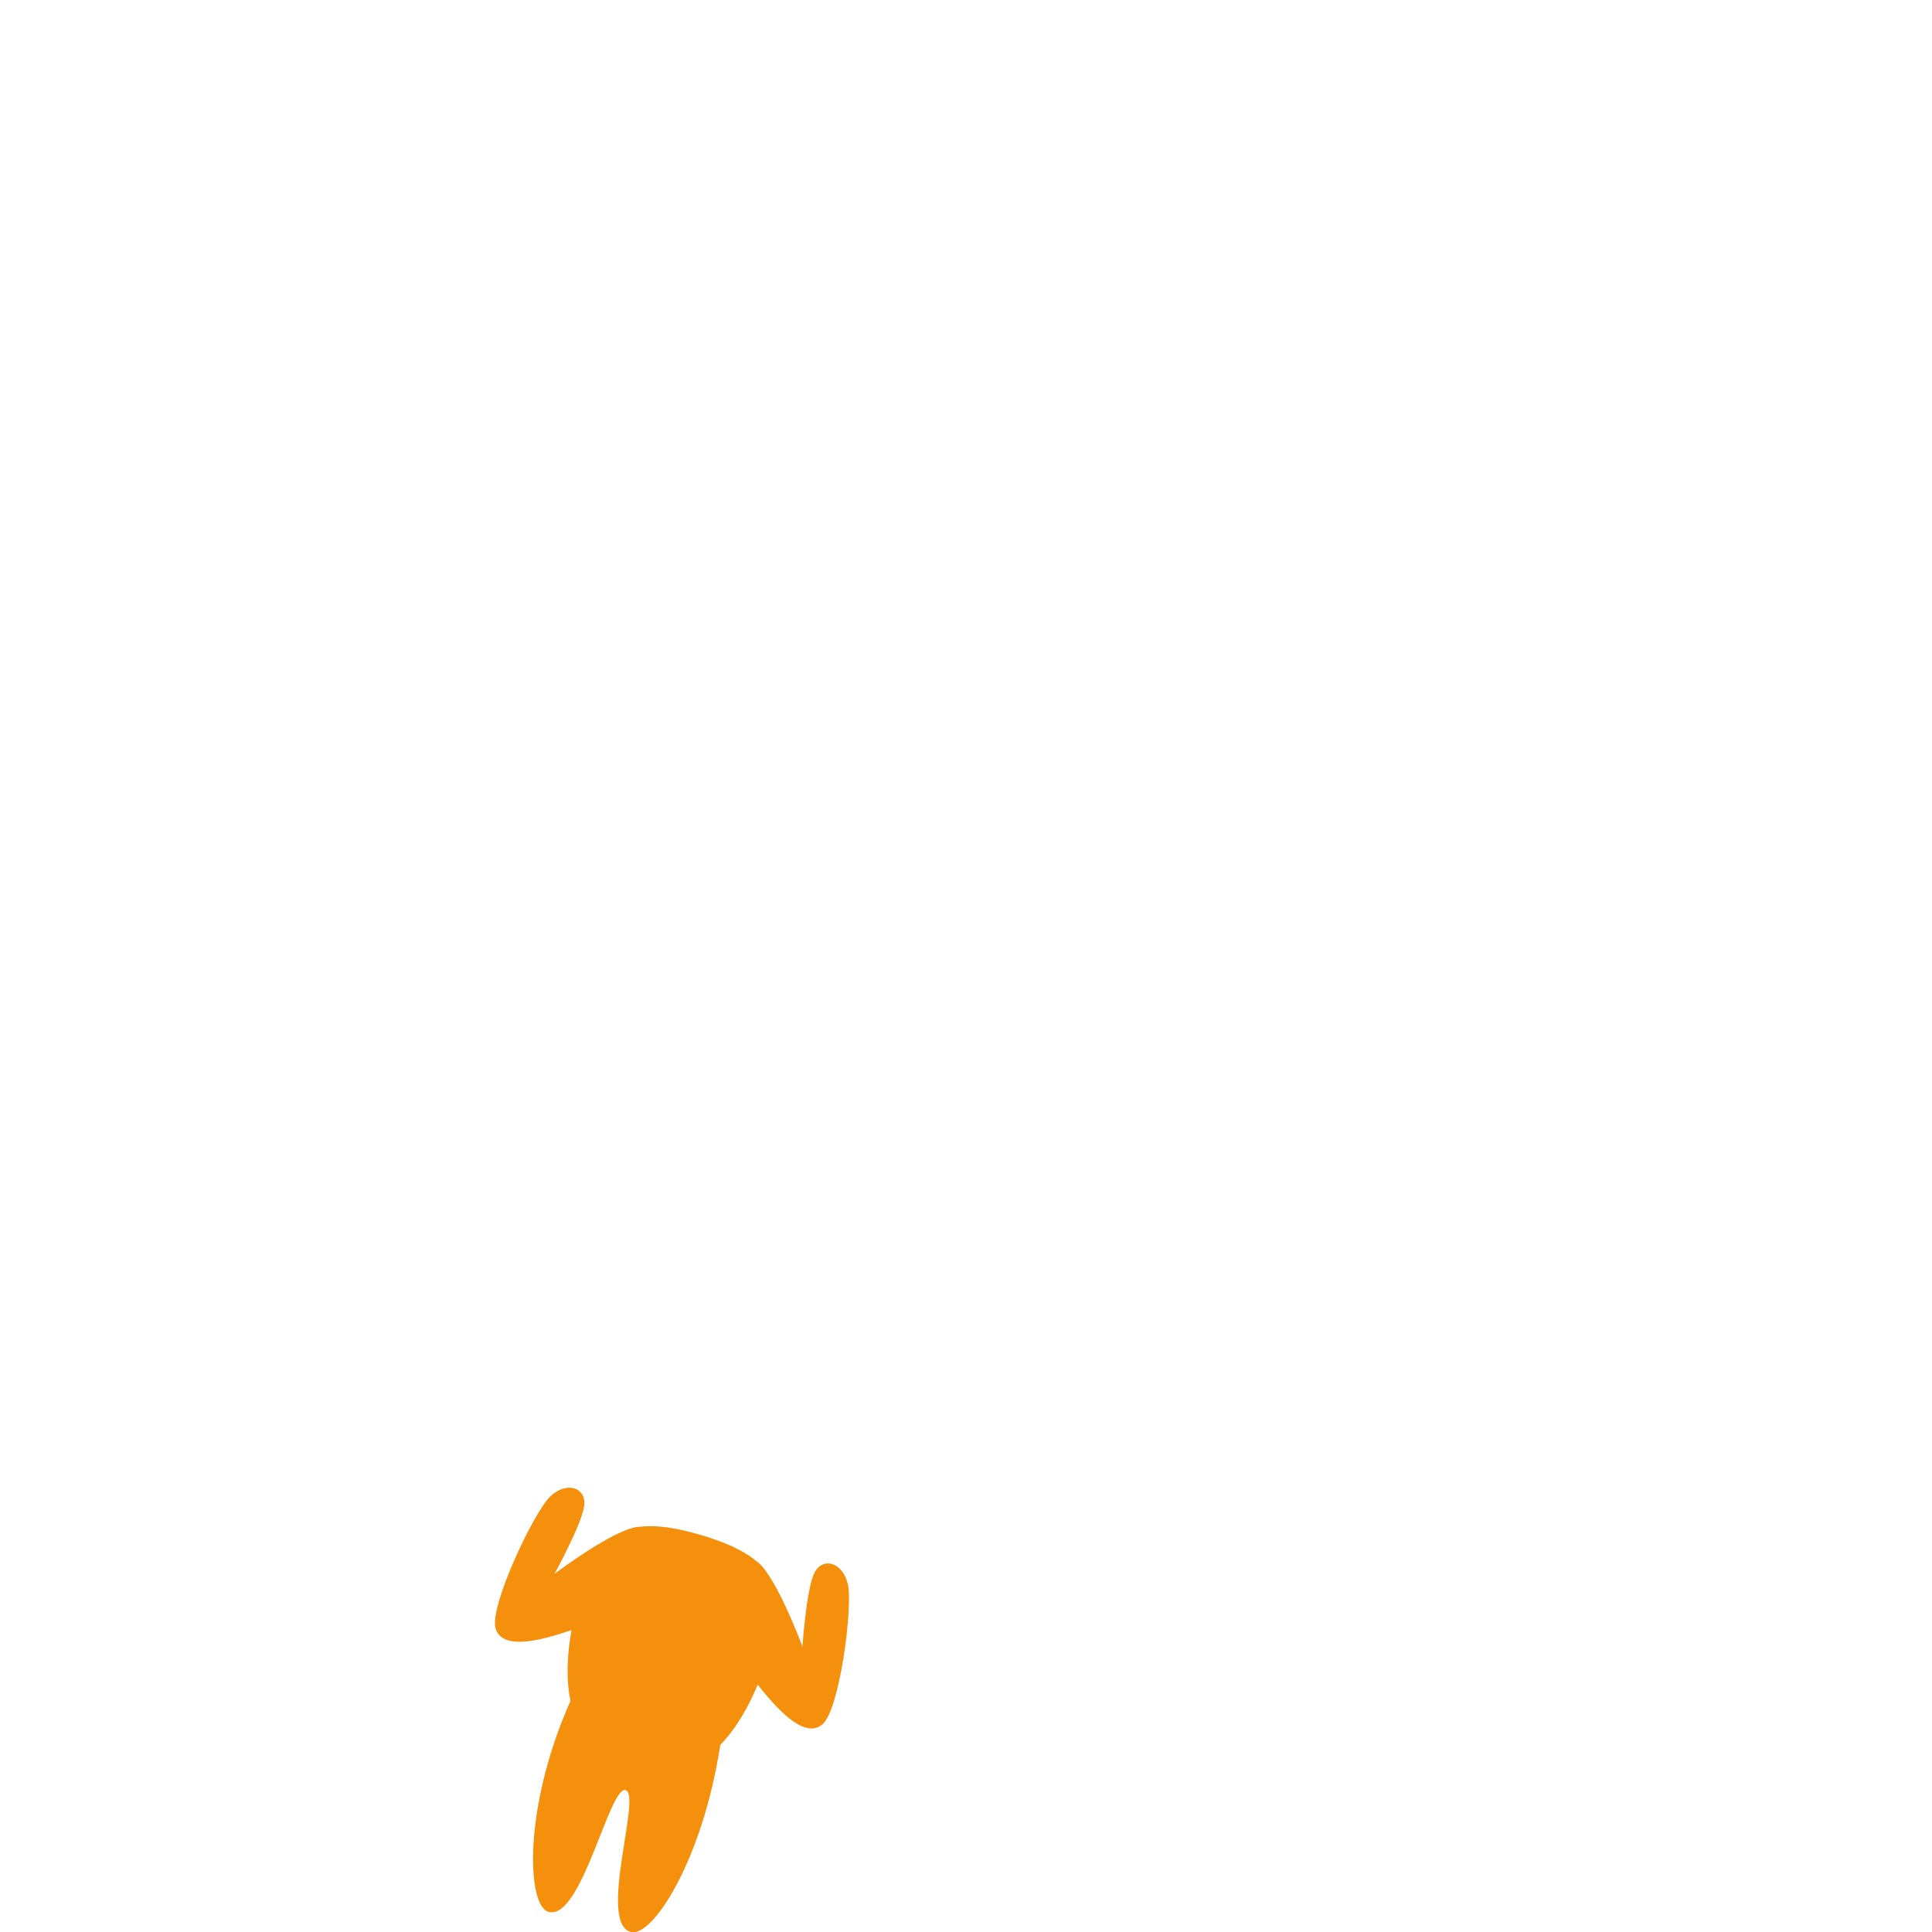 <svg xmlns="http://www.w3.org/2000/svg" viewBox="0 0 36 36">
  <path fill="#F4900C" d="M15.799 29.523c-.095-.427-.489-.521-.633-.196-.144.325-.214 1.356-.214 1.356s-.337-.915-.656-1.37l-.031-.047c-.054-.072-.107-.132-.157-.167l-.02-.013c-.246-.206-.596-.356-1.034-.485s-.813-.191-1.132-.151h-.024c-.061.003-.139.025-.222.056-.018.006-.034.015-.052.022-.514.21-1.292.799-1.292.799s.498-.906.552-1.257c.054-.351-.328-.485-.639-.177-.31.308-1.13 2.047-1.011 2.449.119.402.788.23 1.217.097l.198-.064c-.07.395-.111.863-.02 1.321-.887 1.998-.811 3.811-.411 3.928.616.181 1.137-2.356 1.44-2.267.303.089-.524 2.461.092 2.642.4.117 1.339-1.323 1.671-3.484.324-.337.542-.752.697-1.123.045.055.091.113.132.161.29.344.759.85 1.077.576.318-.272.567-2.179.472-2.606z"/>
</svg>
